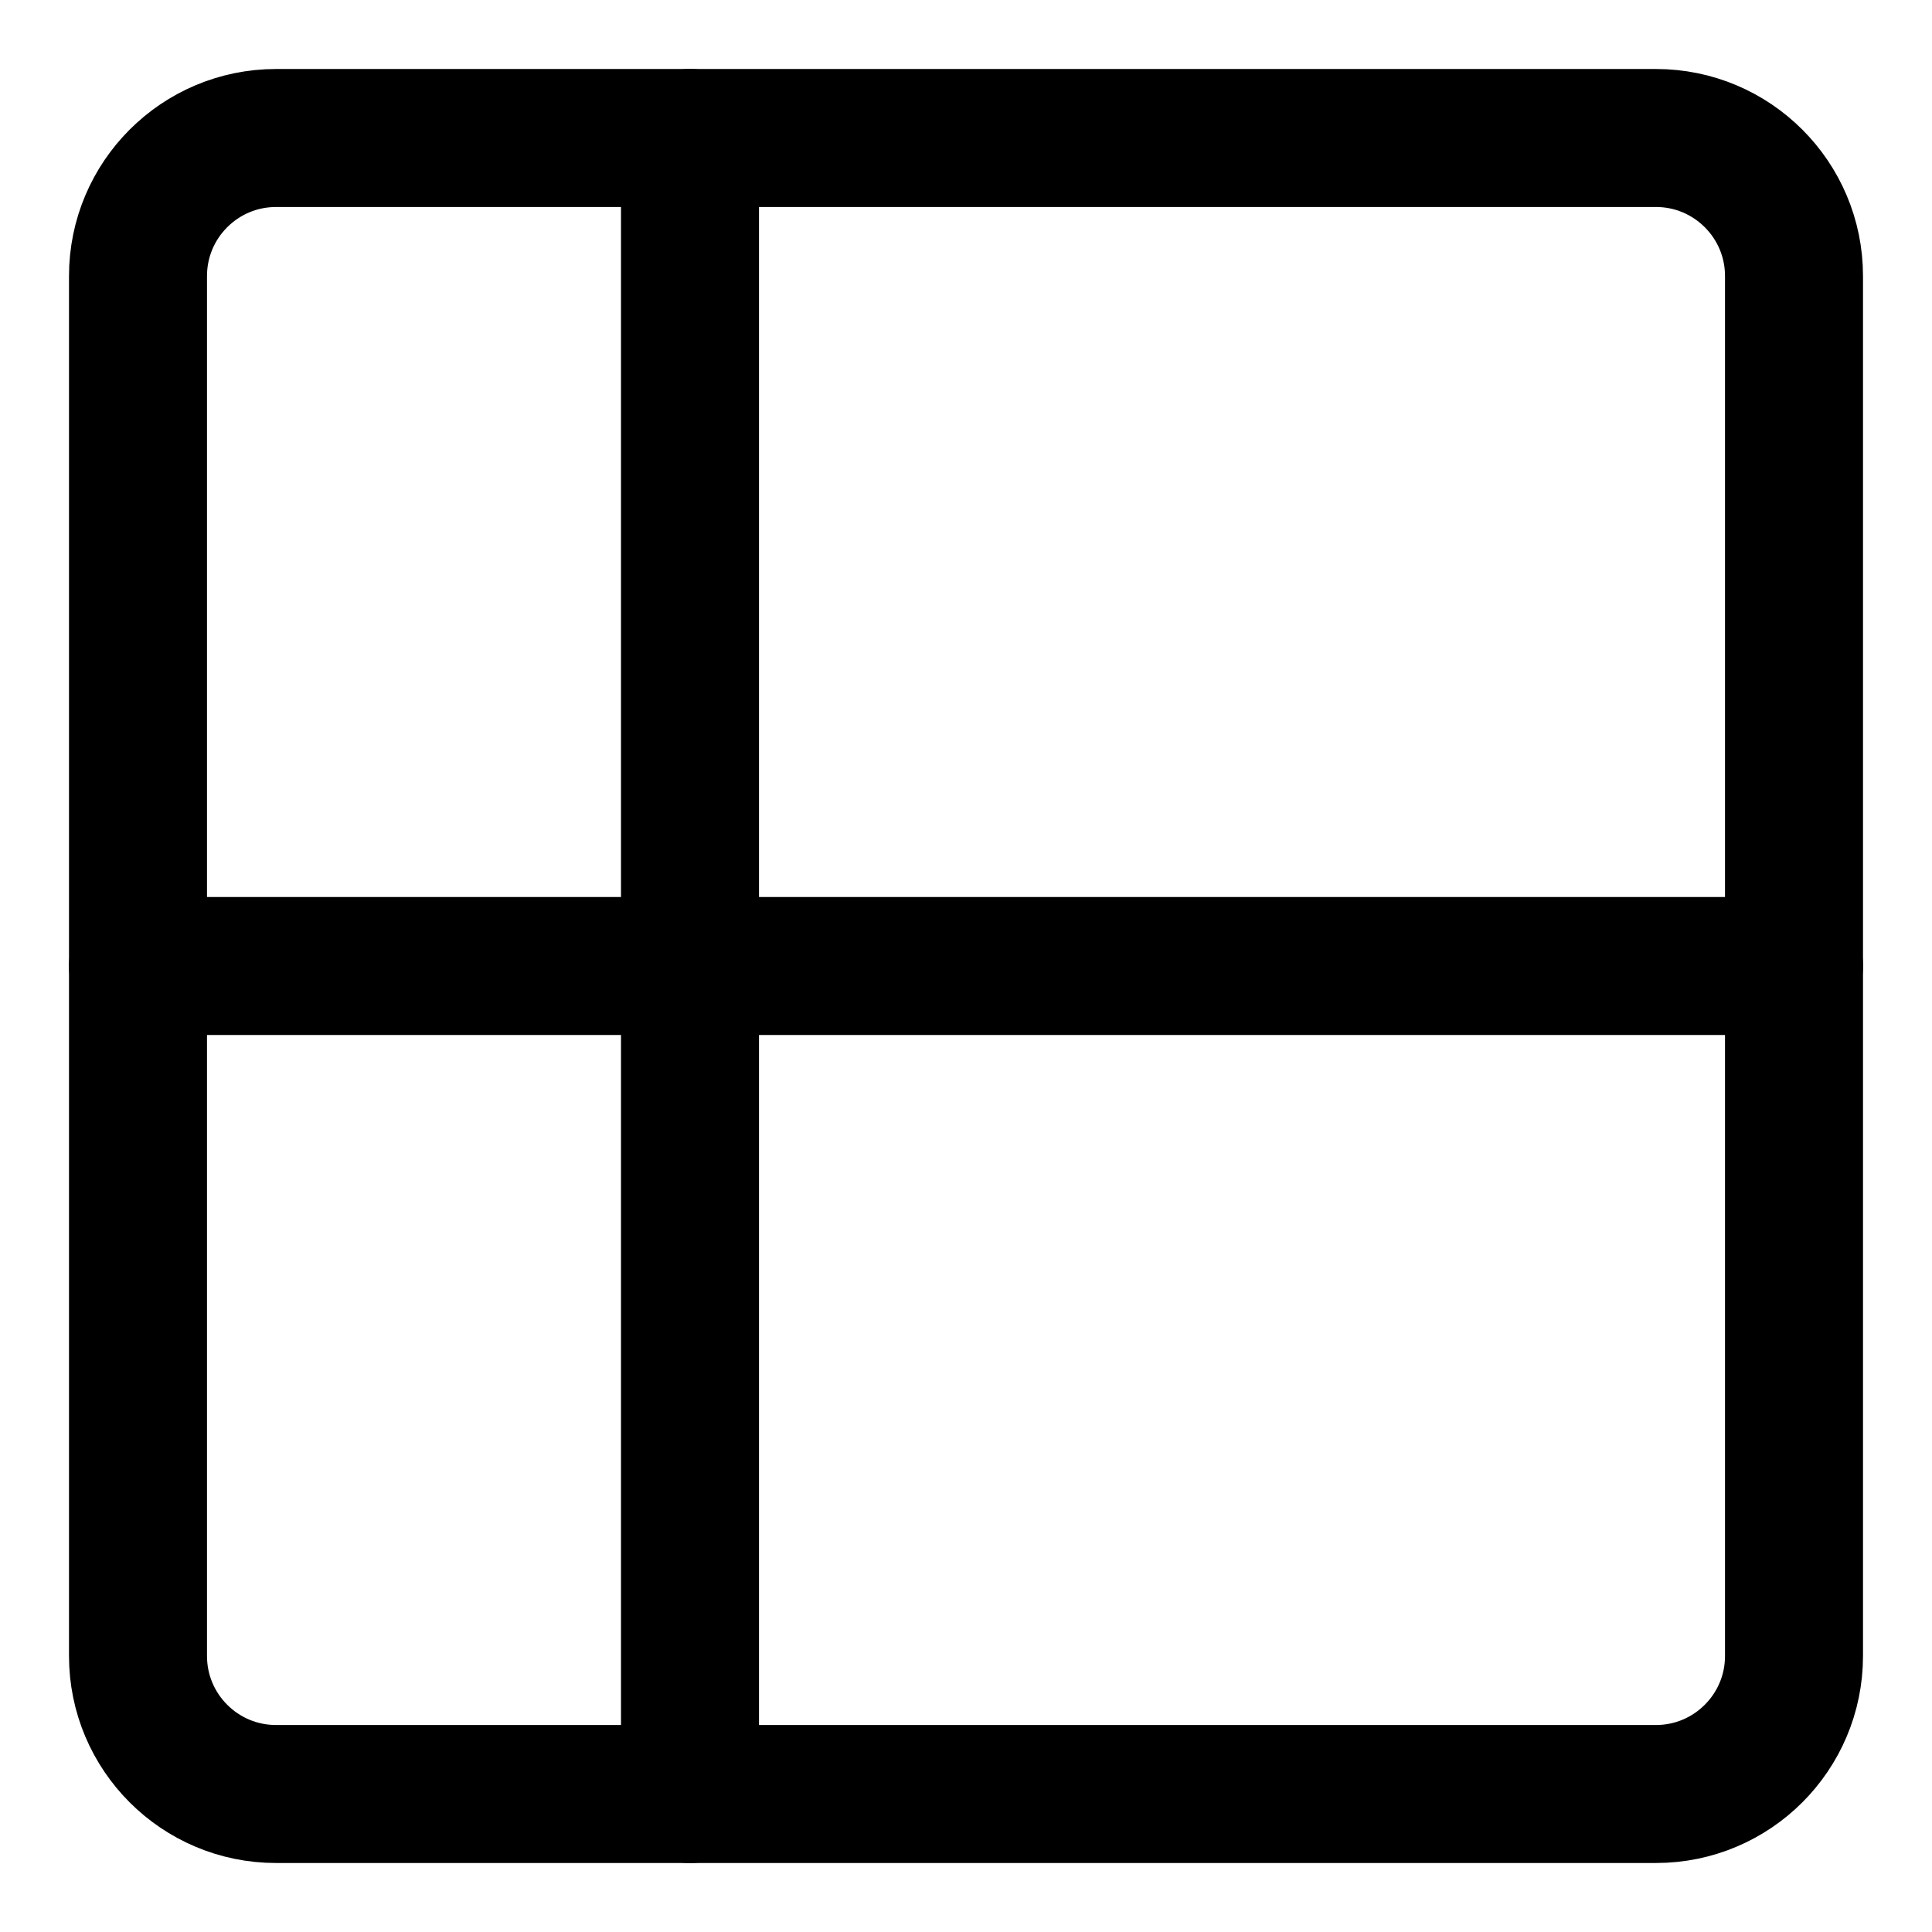 <svg xmlns="http://www.w3.org/2000/svg" fill="none" viewBox="0 0 14 14"><g id="layout-window-52"><path id="Vector" stroke="#000000" stroke-linecap="round" stroke-linejoin="round" d="m2 1 10 -0c0.552 0 1 0.448 1 1l0 10c0 0.552 -0.448 1 -1 1L2 13c-0.552 0 -1 -0.448 -1 -1L1 2c0 -0.552 0.448 -1 1 -1Z" stroke-width="1"></path><path id="Vector 883" stroke="#000000" stroke-linecap="round" stroke-linejoin="round" d="m1 7 12 0" stroke-width="1"></path><path id="Vector 885" stroke="#000000" stroke-linecap="round" stroke-linejoin="round" d="M5 1 5 13" stroke-width="1"></path></g></svg>